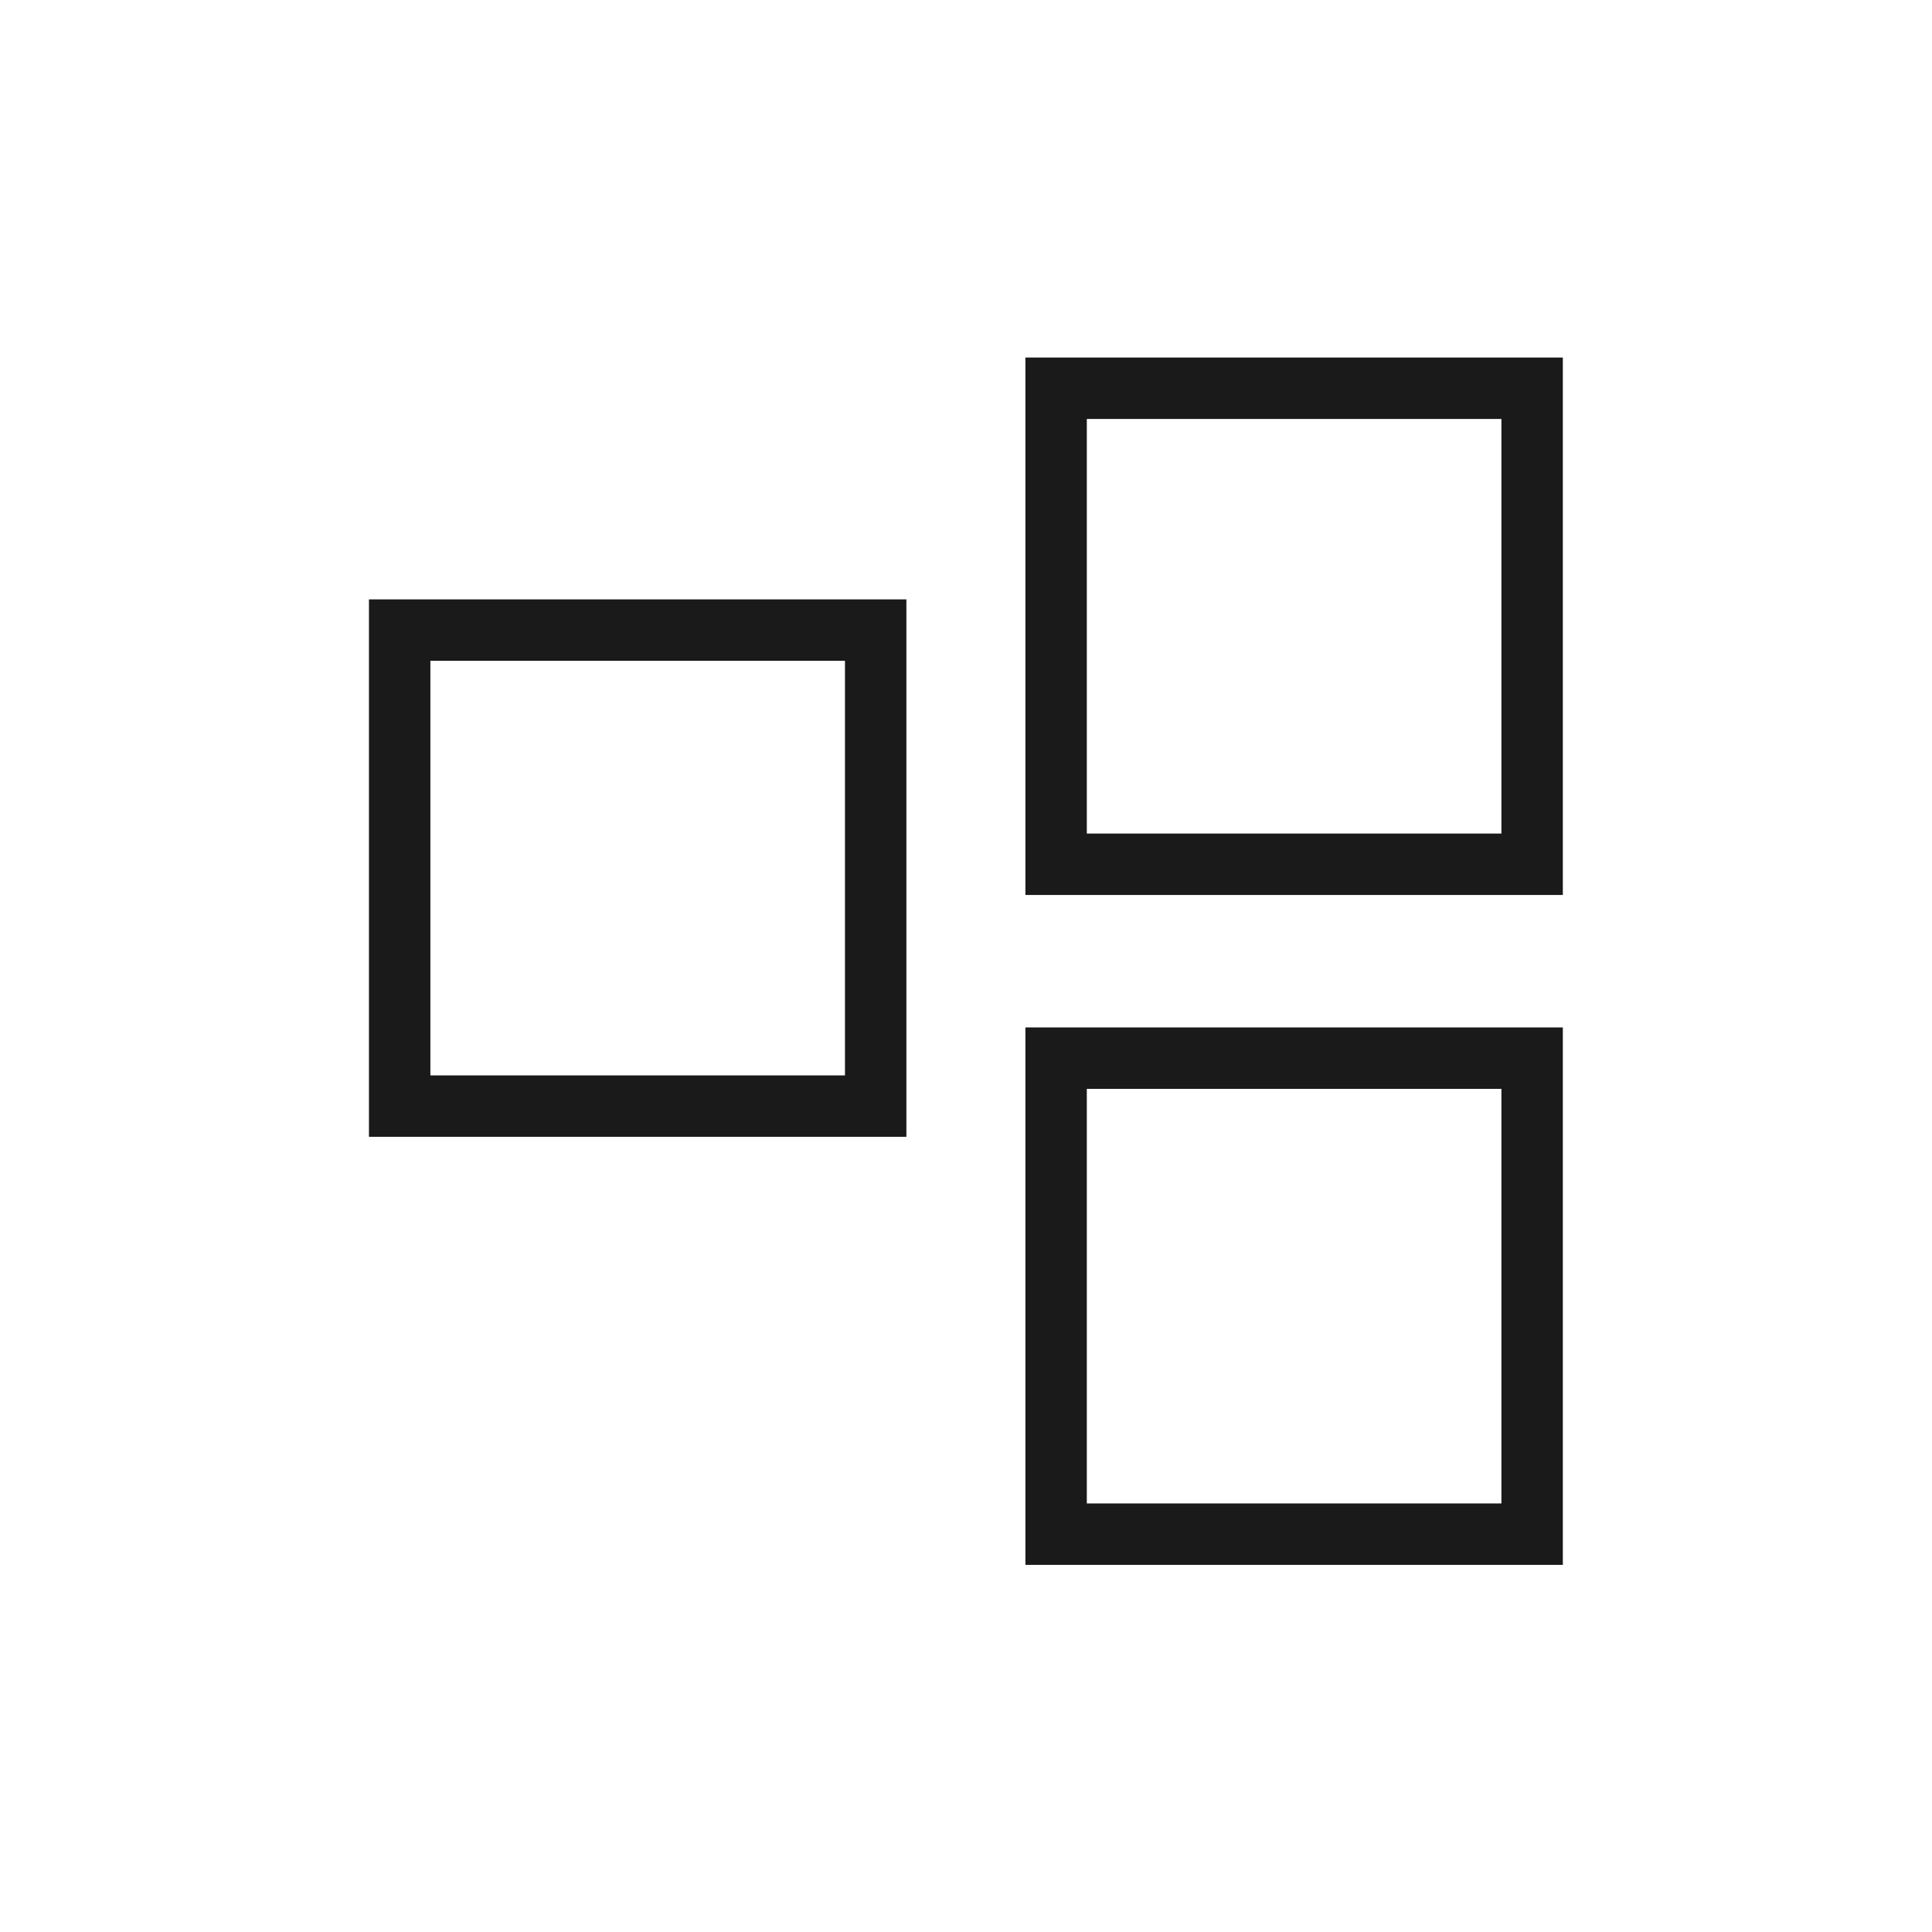 <?xml version="1.0" encoding="UTF-8" standalone="no"?>
<!-- Created with Inkscape (http://www.inkscape.org/) -->

<svg
   xmlns:dc="http://purl.org/dc/elements/1.1/"
   xmlns:cc="http://creativecommons.org/ns#"
   xmlns:rdf="http://www.w3.org/1999/02/22-rdf-syntax-ns#"
   xmlns:svg="http://www.w3.org/2000/svg"
   xmlns="http://www.w3.org/2000/svg"
   xmlns:sodipodi="http://sodipodi.sourceforge.net/DTD/sodipodi-0.dtd"
   xmlns:inkscape="http://www.inkscape.org/namespaces/inkscape"
   width="48"
   height="48"
   id="svg2"
   version="1.1"
   inkscape:version="0.48.3.1 r9886"
   sodipodi:docname="code-block.svg">
  <defs
     id="defs4" />
  <sodipodi:namedview
     id="base"
     pagecolor="#ffffff"
     bordercolor="#666666"
     borderopacity="1.0"
     inkscape:pageopacity="0.0"
     inkscape:pageshadow="2"
     inkscape:zoom="2.1698649"
     inkscape:cx="-28.103169"
     inkscape:cy="2.3185721"
     inkscape:document-units="px"
     inkscape:current-layer="layer1"
     showgrid="false"
     inkscape:window-width="1366"
     inkscape:window-height="716"
     inkscape:window-x="0"
     inkscape:window-y="28"
     inkscape:window-maximized="1" />
  <g
     inkscape:label="Capa 1"
     inkscape:groupmode="layer"
     id="layer1"
     transform="translate(0,-1004.362)">
    <g
       id="g827"
       style="fill:#1a1a1a"
       transform="matrix(0.763,0,0,0.763,5.685,244.36)">
      <path
         inkscape:connector-curvature="0"
         id="rect2987"
         d="m 25.938,1007.713 0,17.5 17.5,0 0,-17.5 -17.5,0 z m 2,2 13.5,0 0,13.5 -13.5,0 0,-13.5 z m -23.375,5.875 0,17.5 17.5,0 0,-17.5 -17.5,0 z m 2,2 13.5,0 0,13.5 -13.5,0 0,-13.5 z m 19.375,11.938 0,17.5 17.5,0 0,-17.5 -17.5,0 z m 2,2 13.5,0 0,13.5 -13.5,0 0,-13.5 z"
         style="color:#000000;fill:#1a1a1a;fill-opacity:1;fill-rule:nonzero;stroke:none;stroke-width:1;marker:none;visibility:visible;display:inline;overflow:visible;enable-background:accumulate" />
    </g>
  </g>
</svg>
